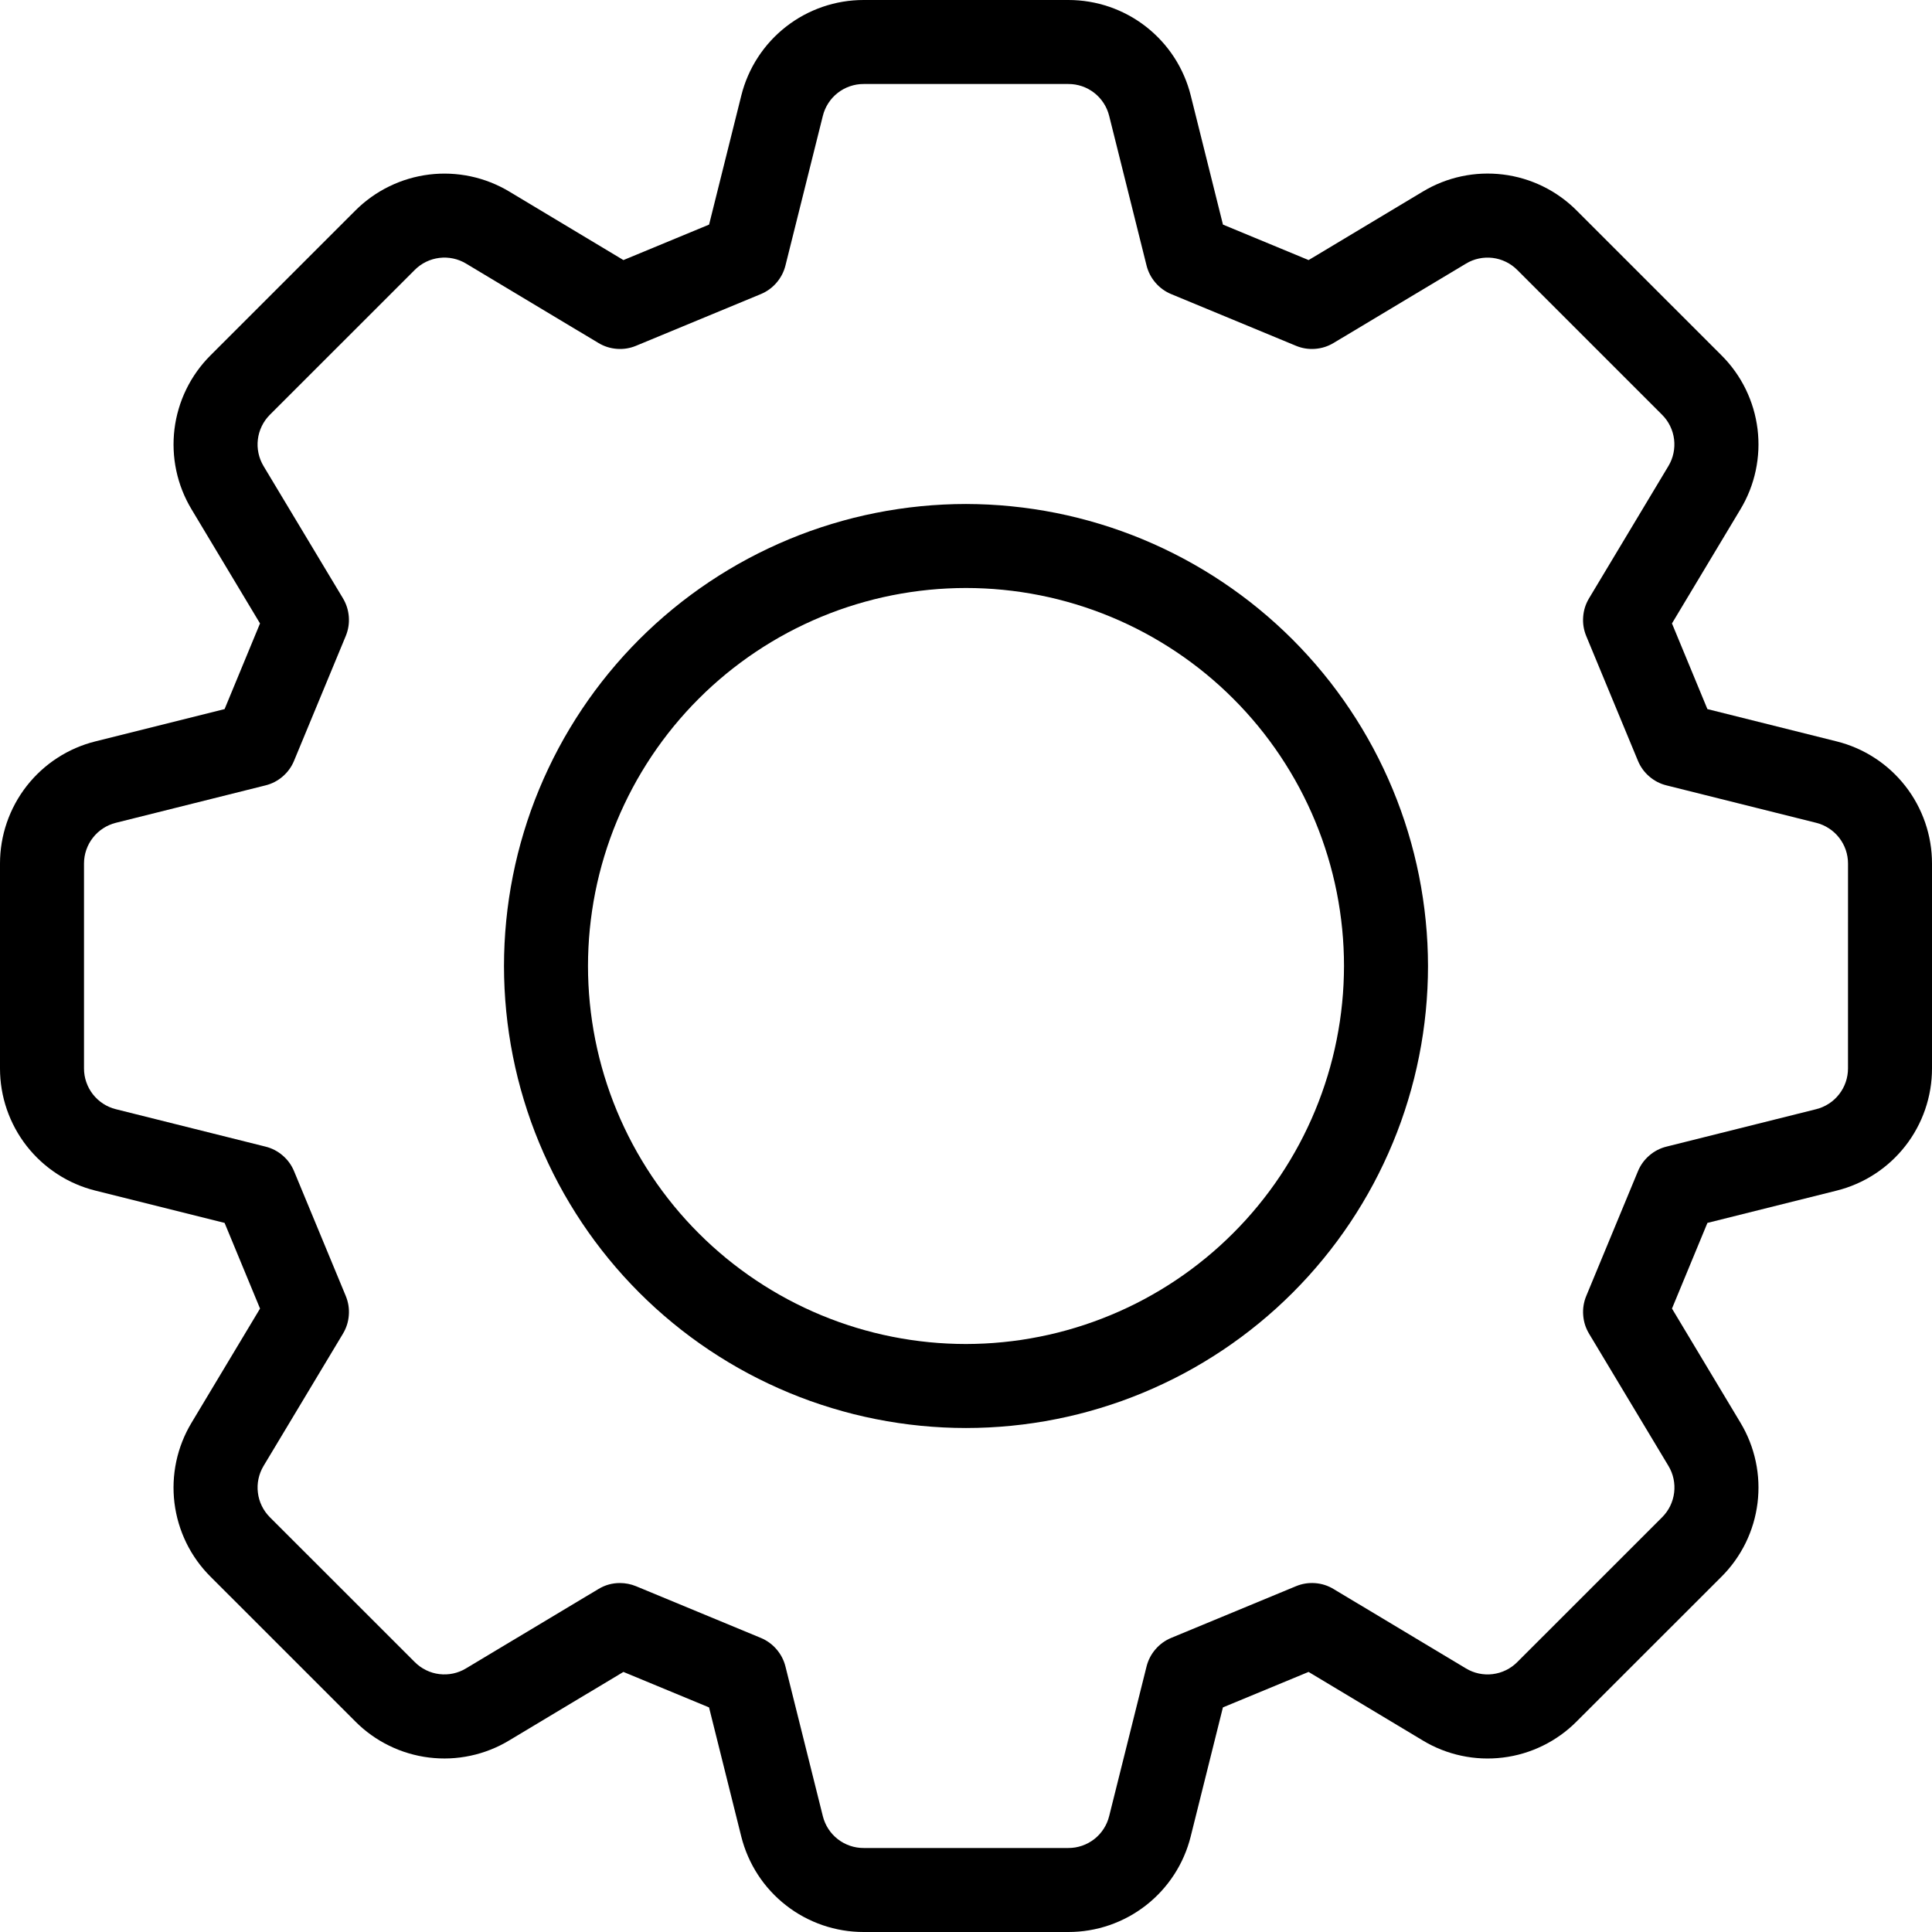 <svg xmlns="http://www.w3.org/2000/svg" xmlns:xlink="http://www.w3.org/1999/xlink" width="500" zoomAndPan="magnify" viewBox="0 0 375 375" height="500" preserveAspectRatio="xMidYMid meet" version="1.0"><path fill="#000000" d="M 356.469 143.898 L 331.406 137.633 L 324.527 121.008 L 337.824 98.844 C 338.523 97.684 339.121 96.473 339.617 95.215 C 340.113 93.953 340.504 92.664 340.785 91.336 C 341.066 90.012 341.234 88.676 341.297 87.32 C 341.355 85.969 341.301 84.621 341.137 83.277 C 340.969 81.934 340.695 80.609 340.309 79.312 C 339.922 78.016 339.434 76.758 338.84 75.539 C 338.246 74.324 337.555 73.164 336.766 72.062 C 335.98 70.961 335.105 69.934 334.148 68.977 L 306.031 40.863 C 305.078 39.902 304.047 39.031 302.945 38.242 C 301.844 37.453 300.684 36.762 299.469 36.168 C 298.254 35.574 296.996 35.082 295.695 34.695 C 294.398 34.312 293.078 34.035 291.73 33.871 C 290.387 33.707 289.039 33.652 287.688 33.711 C 286.332 33.77 284.996 33.941 283.668 34.223 C 282.344 34.504 281.051 34.895 279.793 35.391 C 278.531 35.891 277.324 36.488 276.164 37.188 L 254 50.48 L 237.375 43.594 L 231.117 18.516 C 230.789 17.203 230.355 15.926 229.812 14.684 C 229.273 13.441 228.633 12.254 227.895 11.117 C 227.152 9.98 226.328 8.914 225.41 7.918 C 224.492 6.918 223.5 6.004 222.434 5.172 C 221.363 4.336 220.234 3.598 219.043 2.953 C 217.852 2.309 216.617 1.766 215.336 1.324 C 214.055 0.887 212.746 0.555 211.41 0.332 C 210.07 0.109 208.727 0 207.371 0 L 167.629 0 C 166.273 0 164.93 0.109 163.594 0.332 C 162.258 0.555 160.949 0.887 159.668 1.328 C 158.387 1.77 157.148 2.312 155.957 2.957 C 154.77 3.602 153.637 4.344 152.57 5.176 C 151.504 6.008 150.512 6.926 149.594 7.922 C 148.68 8.922 147.852 9.988 147.113 11.125 C 146.375 12.258 145.734 13.449 145.195 14.691 C 144.652 15.934 144.219 17.211 143.891 18.523 L 137.633 43.594 L 121.008 50.48 L 98.863 37.188 C 97.699 36.488 96.488 35.895 95.23 35.398 C 93.969 34.902 92.676 34.512 91.352 34.23 C 90.023 33.949 88.688 33.781 87.332 33.719 C 85.98 33.66 84.629 33.715 83.285 33.879 C 81.941 34.047 80.621 34.32 79.32 34.707 C 78.023 35.09 76.766 35.582 75.547 36.176 C 74.328 36.77 73.168 37.461 72.066 38.246 C 70.965 39.031 69.934 39.906 68.977 40.863 L 40.855 68.977 C 39.898 69.934 39.023 70.961 38.238 72.062 C 37.449 73.164 36.758 74.324 36.164 75.543 C 35.57 76.758 35.078 78.016 34.695 79.316 C 34.309 80.613 34.031 81.934 33.867 83.281 C 33.703 84.625 33.648 85.973 33.707 87.324 C 33.766 88.68 33.934 90.02 34.215 91.344 C 34.496 92.668 34.887 93.961 35.383 95.223 C 35.879 96.48 36.477 97.691 37.176 98.852 L 50.469 121.008 L 43.594 137.633 L 18.531 143.898 C 17.219 144.223 15.941 144.656 14.699 145.195 C 13.453 145.734 12.266 146.375 11.129 147.113 C 9.992 147.848 8.926 148.676 7.926 149.59 C 6.926 150.508 6.012 151.496 5.176 152.566 C 4.344 153.633 3.602 154.762 2.957 155.953 C 2.312 157.145 1.77 158.379 1.328 159.66 C 0.887 160.941 0.555 162.25 0.332 163.586 C 0.109 164.922 0 166.266 0 167.621 L 0 207.379 C 0 208.734 0.109 210.078 0.332 211.414 C 0.555 212.75 0.887 214.059 1.328 215.34 C 1.77 216.621 2.312 217.855 2.957 219.047 C 3.602 220.238 4.344 221.367 5.176 222.434 C 6.012 223.504 6.926 224.492 7.926 225.41 C 8.926 226.324 9.992 227.148 11.129 227.887 C 12.266 228.625 13.453 229.266 14.699 229.805 C 15.941 230.344 17.219 230.777 18.531 231.102 L 43.594 237.367 L 50.473 253.992 L 37.176 276.156 C 36.477 277.316 35.879 278.527 35.383 279.785 C 34.887 281.047 34.496 282.336 34.215 283.66 C 33.934 284.988 33.766 286.324 33.703 287.68 C 33.645 289.031 33.699 290.379 33.863 291.723 C 34.031 293.066 34.305 294.387 34.691 295.688 C 35.078 296.984 35.566 298.242 36.16 299.461 C 36.754 300.676 37.445 301.836 38.234 302.938 C 39.02 304.039 39.895 305.066 40.852 306.023 L 68.969 334.137 C 69.926 335.098 70.953 335.973 72.055 336.762 C 73.156 337.551 74.316 338.242 75.531 338.836 C 76.75 339.434 78.008 339.926 79.305 340.309 C 80.605 340.695 81.926 340.973 83.27 341.137 C 84.613 341.301 85.965 341.355 87.316 341.297 C 88.672 341.238 90.008 341.066 91.336 340.781 C 92.66 340.5 93.953 340.109 95.211 339.609 C 96.473 339.113 97.68 338.512 98.84 337.812 L 121.004 324.52 L 137.625 331.406 L 143.883 356.484 C 144.215 357.797 144.648 359.074 145.191 360.316 C 145.73 361.559 146.371 362.746 147.109 363.883 C 147.848 365.02 148.676 366.086 149.594 367.082 C 150.508 368.082 151.5 368.996 152.57 369.828 C 153.637 370.664 154.766 371.402 155.957 372.047 C 157.148 372.691 158.387 373.234 159.668 373.676 C 160.949 374.113 162.258 374.445 163.594 374.668 C 164.93 374.891 166.273 375 167.629 375 L 207.371 375 C 208.727 375 210.07 374.891 211.406 374.668 C 212.746 374.445 214.055 374.113 215.336 373.672 C 216.613 373.23 217.852 372.688 219.043 372.043 C 220.234 371.398 221.363 370.656 222.43 369.824 C 223.5 368.992 224.488 368.074 225.406 367.078 C 226.32 366.078 227.148 365.012 227.887 363.875 C 228.625 362.738 229.266 361.551 229.805 360.309 C 230.348 359.066 230.781 357.789 231.109 356.477 L 237.367 331.406 L 253.992 324.52 L 276.137 337.812 C 277.297 338.516 278.508 339.113 279.77 339.613 C 281.031 340.113 282.324 340.504 283.648 340.785 C 284.973 341.07 286.312 341.242 287.668 341.301 C 289.023 341.359 290.371 341.309 291.719 341.141 C 293.062 340.977 294.387 340.703 295.684 340.316 C 296.984 339.93 298.242 339.438 299.461 338.84 C 300.676 338.246 301.836 337.551 302.938 336.762 C 304.039 335.973 305.07 335.098 306.023 334.137 L 334.145 306.031 C 335.102 305.074 335.977 304.047 336.762 302.945 C 337.551 301.84 338.242 300.684 338.84 299.465 C 339.434 298.246 339.922 296.988 340.309 295.691 C 340.695 294.391 340.969 293.07 341.137 291.723 C 341.301 290.379 341.355 289.031 341.297 287.676 C 341.238 286.324 341.066 284.984 340.785 283.66 C 340.504 282.332 340.113 281.039 339.617 279.781 C 339.121 278.52 338.523 277.309 337.824 276.148 L 324.531 253.992 L 331.41 237.367 L 356.473 231.102 C 357.785 230.777 359.066 230.344 360.309 229.801 C 361.551 229.262 362.738 228.625 363.875 227.887 C 365.012 227.148 366.078 226.324 367.078 225.406 C 368.074 224.492 368.992 223.5 369.824 222.434 C 370.66 221.367 371.398 220.238 372.043 219.047 C 372.691 217.855 373.234 216.621 373.672 215.34 C 374.113 214.059 374.445 212.75 374.668 211.414 C 374.891 210.078 375 208.734 375 207.379 L 375 167.621 C 375 166.266 374.891 164.922 374.668 163.586 C 374.445 162.25 374.113 160.941 373.672 159.66 C 373.23 158.379 372.688 157.145 372.043 155.953 C 371.398 154.762 370.656 153.633 369.824 152.566 C 368.988 151.496 368.074 150.508 367.074 149.59 C 366.074 148.676 365.008 147.848 363.871 147.113 C 362.734 146.375 361.547 145.734 360.301 145.195 C 359.059 144.656 357.781 144.223 356.469 143.898 Z M 358.695 207.379 C 358.695 208.289 358.547 209.172 358.254 210.031 C 357.957 210.895 357.531 211.684 356.969 212.398 C 356.41 213.117 355.75 213.723 354.984 214.219 C 354.223 214.715 353.402 215.07 352.52 215.293 L 323.477 222.555 C 322.223 222.863 321.109 223.441 320.129 224.285 C 319.152 225.129 318.414 226.145 317.922 227.34 L 307.891 251.547 C 307.398 252.742 307.199 253.984 307.297 255.27 C 307.391 256.559 307.77 257.758 308.434 258.867 L 323.844 284.531 C 324.312 285.312 324.645 286.148 324.832 287.035 C 325.02 287.926 325.059 288.824 324.949 289.727 C 324.836 290.629 324.582 291.488 324.184 292.309 C 323.785 293.125 323.262 293.855 322.617 294.5 L 294.5 322.609 C 293.859 323.254 293.129 323.777 292.312 324.176 C 291.492 324.578 290.633 324.832 289.73 324.945 C 288.824 325.055 287.93 325.016 287.039 324.828 C 286.148 324.637 285.312 324.305 284.535 323.836 L 258.848 308.43 C 257.742 307.762 256.547 307.379 255.258 307.285 C 253.969 307.191 252.73 307.391 251.539 307.887 L 227.34 317.91 C 226.145 318.406 225.125 319.145 224.281 320.121 C 223.438 321.102 222.859 322.215 222.543 323.469 L 215.285 352.52 C 215.066 353.402 214.707 354.223 214.211 354.988 C 213.719 355.75 213.109 356.414 212.395 356.973 C 211.676 357.531 210.887 357.961 210.027 358.254 C 209.168 358.551 208.281 358.699 207.371 358.695 L 167.629 358.695 C 166.719 358.699 165.836 358.551 164.977 358.258 C 164.113 357.961 163.324 357.535 162.609 356.977 C 161.891 356.418 161.285 355.754 160.789 354.992 C 160.293 354.23 159.938 353.41 159.715 352.527 L 152.457 323.469 C 152.141 322.215 151.562 321.102 150.719 320.121 C 149.875 319.145 148.855 318.406 147.66 317.91 L 123.461 307.887 C 122.461 307.477 121.422 307.27 120.34 307.266 C 118.836 307.262 117.441 307.652 116.152 308.43 L 90.453 323.832 C 89.676 324.305 88.844 324.633 87.957 324.824 C 87.066 325.012 86.172 325.051 85.27 324.941 C 84.367 324.832 83.508 324.574 82.695 324.176 C 81.879 323.773 81.148 323.254 80.508 322.609 L 52.383 294.496 C 51.742 293.855 51.223 293.125 50.82 292.309 C 50.422 291.492 50.168 290.633 50.059 289.73 C 49.945 288.828 49.984 287.93 50.172 287.043 C 50.363 286.152 50.691 285.316 51.156 284.539 L 66.57 258.863 C 67.234 257.754 67.613 256.559 67.707 255.27 C 67.805 253.98 67.605 252.742 67.113 251.547 L 57.082 227.34 C 56.586 226.145 55.852 225.125 54.871 224.285 C 53.891 223.441 52.777 222.863 51.523 222.555 L 22.48 215.293 C 21.598 215.074 20.773 214.715 20.012 214.219 C 19.25 213.723 18.59 213.117 18.027 212.398 C 17.469 211.684 17.043 210.895 16.746 210.031 C 16.449 209.172 16.305 208.289 16.305 207.379 L 16.305 167.621 C 16.305 166.711 16.453 165.828 16.746 164.969 C 17.043 164.105 17.469 163.316 18.031 162.602 C 18.59 161.883 19.25 161.277 20.016 160.781 C 20.777 160.285 21.598 159.93 22.48 159.707 L 51.523 152.445 C 52.773 152.137 53.891 151.559 54.871 150.715 C 55.848 149.871 56.586 148.855 57.078 147.66 L 67.109 123.453 C 67.602 122.258 67.801 121.02 67.707 119.73 C 67.609 118.441 67.234 117.246 66.57 116.137 L 51.156 90.469 C 50.691 89.691 50.359 88.855 50.172 87.965 C 49.98 87.074 49.941 86.18 50.055 85.273 C 50.164 84.371 50.422 83.512 50.82 82.695 C 51.219 81.875 51.742 81.145 52.383 80.504 L 80.504 52.391 C 81.145 51.746 81.875 51.227 82.691 50.824 C 83.512 50.426 84.371 50.172 85.273 50.059 C 86.18 49.949 87.074 49.988 87.965 50.176 C 88.855 50.367 89.691 50.695 90.469 51.168 L 116.152 66.57 C 117.258 67.234 118.453 67.617 119.742 67.711 C 121.031 67.809 122.27 67.609 123.461 67.113 L 147.66 57.09 C 148.855 56.594 149.875 55.855 150.719 54.879 C 151.562 53.898 152.141 52.785 152.457 51.531 L 159.715 22.48 C 159.934 21.598 160.293 20.777 160.789 20.012 C 161.281 19.25 161.891 18.586 162.605 18.027 C 163.324 17.469 164.113 17.039 164.973 16.746 C 165.836 16.449 166.719 16.301 167.629 16.305 L 207.371 16.305 C 208.281 16.301 209.164 16.449 210.027 16.742 C 210.887 17.039 211.676 17.465 212.391 18.023 C 213.109 18.586 213.715 19.246 214.211 20.008 C 214.707 20.77 215.062 21.59 215.285 22.473 L 222.543 51.531 C 222.859 52.785 223.438 53.898 224.281 54.879 C 225.125 55.855 226.145 56.594 227.34 57.09 L 251.539 67.113 C 252.73 67.609 253.969 67.809 255.258 67.711 C 256.547 67.617 257.742 67.234 258.848 66.57 L 284.547 51.168 C 285.324 50.699 286.156 50.367 287.043 50.18 C 287.934 49.992 288.828 49.953 289.73 50.062 C 290.633 50.172 291.488 50.43 292.305 50.828 C 293.121 51.227 293.852 51.75 294.492 52.391 L 322.609 80.504 C 323.254 81.145 323.773 81.875 324.172 82.691 C 324.57 83.508 324.824 84.367 324.938 85.27 C 325.047 86.172 325.008 87.07 324.82 87.957 C 324.633 88.848 324.305 89.684 323.836 90.461 L 308.43 116.137 C 307.766 117.246 307.387 118.441 307.293 119.73 C 307.195 121.02 307.395 122.258 307.887 123.453 L 317.918 147.66 C 318.414 148.855 319.148 149.875 320.129 150.715 C 321.109 151.559 322.223 152.137 323.477 152.445 L 352.52 159.707 C 353.402 159.926 354.227 160.285 354.988 160.781 C 355.75 161.277 356.414 161.883 356.973 162.598 C 357.531 163.316 357.961 164.105 358.258 164.965 C 358.551 165.824 358.699 166.711 358.699 167.621 Z M 358.695 207.379 " fill-opacity="1" fill-rule="nonzero"/><path fill="#000000" d="M 187.5 97.824 C 186.031 97.824 184.566 97.863 183.102 97.934 C 181.633 98.008 180.172 98.113 178.711 98.258 C 177.25 98.402 175.793 98.582 174.344 98.797 C 172.891 99.012 171.445 99.262 170.004 99.551 C 168.566 99.836 167.133 100.156 165.711 100.512 C 164.289 100.871 162.875 101.262 161.469 101.688 C 160.066 102.113 158.672 102.574 157.289 103.066 C 155.906 103.562 154.539 104.09 153.184 104.652 C 151.828 105.215 150.484 105.809 149.16 106.438 C 147.832 107.062 146.523 107.723 145.227 108.414 C 143.934 109.105 142.656 109.828 141.398 110.586 C 140.141 111.34 138.898 112.125 137.68 112.938 C 136.461 113.754 135.262 114.598 134.082 115.473 C 132.902 116.348 131.746 117.25 130.613 118.18 C 129.477 119.113 128.367 120.07 127.277 121.055 C 126.191 122.043 125.129 123.055 124.09 124.09 C 123.055 125.129 122.043 126.191 121.055 127.277 C 120.07 128.367 119.113 129.477 118.18 130.613 C 117.25 131.746 116.348 132.902 115.473 134.082 C 114.598 135.262 113.754 136.461 112.938 137.68 C 112.125 138.898 111.34 140.141 110.586 141.398 C 109.828 142.656 109.105 143.934 108.414 145.227 C 107.723 146.523 107.062 147.832 106.438 149.16 C 105.809 150.484 105.215 151.828 104.652 153.184 C 104.09 154.539 103.562 155.906 103.066 157.289 C 102.574 158.672 102.113 160.066 101.688 161.469 C 101.262 162.875 100.871 164.289 100.512 165.711 C 100.156 167.133 99.836 168.566 99.551 170.004 C 99.262 171.445 99.012 172.891 98.797 174.344 C 98.582 175.793 98.402 177.25 98.258 178.711 C 98.113 180.172 98.008 181.633 97.934 183.102 C 97.863 184.566 97.824 186.031 97.824 187.5 C 97.824 188.969 97.863 190.434 97.934 191.898 C 98.008 193.367 98.113 194.828 98.258 196.289 C 98.402 197.75 98.582 199.207 98.797 200.656 C 99.012 202.109 99.262 203.555 99.551 204.996 C 99.836 206.434 100.156 207.867 100.512 209.289 C 100.871 210.711 101.262 212.125 101.688 213.531 C 102.113 214.934 102.574 216.328 103.066 217.711 C 103.562 219.094 104.09 220.461 104.652 221.816 C 105.215 223.172 105.809 224.516 106.438 225.84 C 107.062 227.168 107.723 228.477 108.414 229.773 C 109.105 231.066 109.828 232.344 110.586 233.602 C 111.34 234.859 112.125 236.102 112.938 237.32 C 113.754 238.539 114.598 239.738 115.473 240.918 C 116.348 242.098 117.25 243.254 118.18 244.387 C 119.113 245.523 120.07 246.633 121.055 247.723 C 122.043 248.809 123.055 249.871 124.09 250.91 C 125.129 251.945 126.191 252.957 127.277 253.945 C 128.367 254.93 129.477 255.887 130.613 256.82 C 131.746 257.75 132.902 258.652 134.082 259.527 C 135.262 260.402 136.461 261.246 137.68 262.062 C 138.898 262.875 140.141 263.66 141.398 264.414 C 142.656 265.172 143.934 265.895 145.227 266.586 C 146.523 267.277 147.832 267.938 149.16 268.562 C 150.484 269.191 151.828 269.785 153.184 270.348 C 154.539 270.91 155.906 271.438 157.289 271.934 C 158.672 272.426 160.066 272.887 161.469 273.312 C 162.875 273.738 164.289 274.129 165.711 274.488 C 167.133 274.844 168.566 275.164 170.004 275.449 C 171.445 275.738 172.891 275.988 174.344 276.203 C 175.793 276.418 177.25 276.598 178.711 276.742 C 180.172 276.887 181.633 276.992 183.102 277.066 C 184.566 277.137 186.031 277.176 187.5 277.176 C 188.969 277.176 190.434 277.137 191.898 277.066 C 193.367 276.992 194.828 276.887 196.289 276.742 C 197.75 276.598 199.207 276.418 200.656 276.203 C 202.109 275.988 203.555 275.738 204.996 275.449 C 206.434 275.164 207.867 274.844 209.289 274.488 C 210.711 274.129 212.125 273.738 213.531 273.312 C 214.934 272.887 216.328 272.426 217.711 271.934 C 219.094 271.438 220.461 270.91 221.816 270.348 C 223.172 269.785 224.516 269.191 225.84 268.562 C 227.168 267.938 228.477 267.277 229.773 266.586 C 231.066 265.895 232.344 265.172 233.602 264.414 C 234.859 263.66 236.102 262.875 237.32 262.062 C 238.539 261.246 239.738 260.402 240.918 259.527 C 242.098 258.652 243.254 257.75 244.387 256.82 C 245.523 255.887 246.633 254.93 247.723 253.945 C 248.809 252.957 249.871 251.945 250.91 250.91 C 251.945 249.871 252.957 248.809 253.945 247.723 C 254.93 246.633 255.887 245.523 256.82 244.387 C 257.75 243.254 258.652 242.098 259.527 240.918 C 260.402 239.738 261.246 238.539 262.062 237.32 C 262.875 236.102 263.66 234.859 264.414 233.602 C 265.172 232.344 265.895 231.066 266.586 229.773 C 267.277 228.477 267.938 227.168 268.562 225.84 C 269.191 224.516 269.785 223.172 270.348 221.816 C 270.91 220.461 271.438 219.094 271.934 217.711 C 272.426 216.328 272.887 214.934 273.312 213.531 C 273.738 212.125 274.129 210.711 274.488 209.289 C 274.844 207.867 275.164 206.434 275.449 204.996 C 275.738 203.555 275.988 202.109 276.203 200.656 C 276.418 199.207 276.598 197.75 276.742 196.289 C 276.887 194.828 276.992 193.367 277.066 191.898 C 277.137 190.434 277.176 188.969 277.176 187.5 C 277.172 186.031 277.133 184.566 277.062 183.102 C 276.988 181.637 276.879 180.172 276.73 178.715 C 276.586 177.254 276.406 175.797 276.188 174.348 C 275.973 172.895 275.719 171.453 275.434 170.012 C 275.145 168.574 274.824 167.145 274.465 165.719 C 274.109 164.297 273.715 162.883 273.289 161.48 C 272.863 160.078 272.402 158.684 271.906 157.305 C 271.41 155.922 270.883 154.555 270.32 153.199 C 269.758 151.844 269.16 150.504 268.535 149.18 C 267.906 147.852 267.246 146.543 266.555 145.25 C 265.863 143.957 265.137 142.68 264.383 141.422 C 263.629 140.164 262.844 138.926 262.027 137.707 C 261.211 136.484 260.367 135.285 259.492 134.109 C 258.621 132.93 257.719 131.773 256.785 130.641 C 255.855 129.508 254.898 128.395 253.91 127.309 C 252.926 126.223 251.914 125.16 250.879 124.121 C 249.84 123.086 248.777 122.074 247.691 121.09 C 246.605 120.102 245.492 119.145 244.359 118.215 C 243.227 117.281 242.07 116.379 240.891 115.508 C 239.715 114.633 238.516 113.789 237.293 112.973 C 236.074 112.156 234.836 111.371 233.578 110.617 C 232.32 109.863 231.043 109.137 229.75 108.445 C 228.457 107.754 227.148 107.094 225.82 106.465 C 224.496 105.84 223.156 105.242 221.801 104.68 C 220.445 104.117 219.078 103.59 217.695 103.094 C 216.316 102.598 214.922 102.137 213.52 101.711 C 212.117 101.285 210.703 100.891 209.281 100.535 C 207.855 100.176 206.426 99.855 204.988 99.566 C 203.547 99.281 202.105 99.027 200.652 98.812 C 199.203 98.594 197.746 98.414 196.285 98.27 C 194.828 98.121 193.363 98.012 191.898 97.938 C 190.434 97.867 188.969 97.828 187.5 97.824 Z M 187.5 260.871 C 186.301 260.871 185.098 260.84 183.898 260.781 C 182.699 260.723 181.504 260.633 180.309 260.516 C 179.113 260.398 177.922 260.25 176.734 260.074 C 175.547 259.898 174.363 259.695 173.188 259.461 C 172.008 259.227 170.836 258.961 169.672 258.672 C 168.508 258.379 167.352 258.059 166.203 257.711 C 165.055 257.363 163.914 256.984 162.781 256.582 C 161.652 256.176 160.531 255.742 159.422 255.285 C 158.312 254.824 157.215 254.34 156.129 253.824 C 155.047 253.312 153.973 252.773 152.914 252.207 C 151.855 251.641 150.809 251.047 149.781 250.43 C 148.75 249.812 147.738 249.172 146.738 248.504 C 145.738 247.836 144.758 247.145 143.793 246.43 C 142.828 245.715 141.883 244.977 140.953 244.215 C 140.027 243.453 139.117 242.668 138.227 241.863 C 137.34 241.059 136.469 240.23 135.621 239.379 C 134.77 238.531 133.941 237.66 133.137 236.773 C 132.332 235.883 131.547 234.973 130.785 234.047 C 130.023 233.117 129.285 232.172 128.57 231.207 C 127.855 230.242 127.164 229.262 126.496 228.262 C 125.828 227.262 125.188 226.25 124.57 225.219 C 123.953 224.191 123.359 223.145 122.793 222.086 C 122.227 221.027 121.688 219.953 121.176 218.871 C 120.66 217.785 120.176 216.688 119.715 215.578 C 119.254 214.469 118.824 213.348 118.418 212.219 C 118.016 211.086 117.637 209.945 117.289 208.797 C 116.941 207.648 116.621 206.492 116.328 205.328 C 116.039 204.164 115.773 202.992 115.539 201.812 C 115.305 200.637 115.102 199.453 114.926 198.266 C 114.75 197.078 114.602 195.887 114.484 194.691 C 114.367 193.496 114.277 192.301 114.219 191.102 C 114.16 189.902 114.129 188.699 114.129 187.5 C 114.129 186.301 114.16 185.098 114.219 183.898 C 114.277 182.699 114.367 181.504 114.484 180.309 C 114.602 179.113 114.75 177.922 114.926 176.734 C 115.102 175.547 115.305 174.363 115.539 173.188 C 115.773 172.008 116.039 170.836 116.328 169.672 C 116.621 168.508 116.941 167.352 117.289 166.203 C 117.637 165.055 118.016 163.914 118.418 162.781 C 118.824 161.652 119.254 160.531 119.715 159.422 C 120.176 158.312 120.66 157.215 121.176 156.129 C 121.688 155.047 122.227 153.973 122.793 152.914 C 123.359 151.855 123.953 150.809 124.57 149.781 C 125.188 148.75 125.828 147.738 126.496 146.738 C 127.164 145.738 127.855 144.758 128.57 143.793 C 129.285 142.828 130.023 141.883 130.785 140.953 C 131.547 140.027 132.332 139.117 133.137 138.227 C 133.941 137.34 134.77 136.469 135.621 135.621 C 136.469 134.77 137.34 133.941 138.227 133.137 C 139.117 132.332 140.027 131.547 140.953 130.785 C 141.883 130.023 142.828 129.285 143.793 128.57 C 144.758 127.855 145.738 127.164 146.738 126.496 C 147.738 125.828 148.75 125.188 149.781 124.57 C 150.809 123.953 151.855 123.359 152.914 122.793 C 153.973 122.227 155.047 121.688 156.129 121.176 C 157.215 120.66 158.312 120.176 159.422 119.715 C 160.531 119.254 161.652 118.824 162.781 118.418 C 163.914 118.016 165.055 117.637 166.203 117.289 C 167.352 116.941 168.508 116.621 169.672 116.328 C 170.836 116.039 172.008 115.773 173.188 115.539 C 174.363 115.305 175.547 115.102 176.734 114.926 C 177.922 114.75 179.113 114.602 180.309 114.484 C 181.504 114.367 182.699 114.277 183.898 114.219 C 185.098 114.16 186.301 114.129 187.5 114.129 C 188.699 114.129 189.902 114.16 191.102 114.219 C 192.301 114.277 193.496 114.367 194.691 114.484 C 195.887 114.602 197.078 114.75 198.266 114.926 C 199.453 115.102 200.637 115.305 201.812 115.539 C 202.992 115.773 204.164 116.039 205.328 116.328 C 206.492 116.621 207.648 116.941 208.797 117.289 C 209.945 117.637 211.086 118.016 212.219 118.418 C 213.348 118.824 214.469 119.254 215.578 119.715 C 216.688 120.176 217.785 120.66 218.871 121.176 C 219.953 121.688 221.027 122.227 222.086 122.793 C 223.145 123.359 224.191 123.953 225.219 124.57 C 226.25 125.188 227.262 125.828 228.262 126.496 C 229.262 127.164 230.242 127.855 231.207 128.57 C 232.172 129.285 233.117 130.023 234.047 130.785 C 234.973 131.547 235.883 132.332 236.773 133.137 C 237.66 133.941 238.531 134.77 239.379 135.621 C 240.23 136.469 241.059 137.34 241.863 138.227 C 242.668 139.117 243.453 140.027 244.215 140.953 C 244.977 141.883 245.715 142.828 246.43 143.793 C 247.145 144.758 247.836 145.738 248.504 146.738 C 249.172 147.738 249.812 148.75 250.43 149.781 C 251.047 150.809 251.641 151.855 252.207 152.914 C 252.773 153.973 253.312 155.047 253.824 156.129 C 254.34 157.215 254.824 158.312 255.285 159.422 C 255.742 160.531 256.176 161.652 256.582 162.781 C 256.984 163.914 257.363 165.055 257.711 166.203 C 258.059 167.352 258.379 168.508 258.672 169.672 C 258.961 170.836 259.227 172.008 259.461 173.188 C 259.695 174.363 259.898 175.547 260.074 176.734 C 260.25 177.922 260.398 179.113 260.516 180.309 C 260.633 181.504 260.723 182.699 260.781 183.898 C 260.84 185.098 260.871 186.301 260.871 187.5 C 260.867 188.699 260.836 189.898 260.777 191.098 C 260.719 192.297 260.629 193.496 260.508 194.688 C 260.391 195.883 260.242 197.074 260.066 198.262 C 259.887 199.449 259.68 200.633 259.445 201.809 C 259.211 202.984 258.949 204.156 258.656 205.32 C 258.363 206.484 258.043 207.641 257.691 208.789 C 257.344 209.938 256.965 211.078 256.559 212.207 C 256.156 213.336 255.723 214.457 255.262 215.566 C 254.805 216.672 254.316 217.77 253.801 218.855 C 253.289 219.941 252.75 221.012 252.184 222.07 C 251.617 223.129 251.023 224.172 250.406 225.203 C 249.789 226.23 249.148 227.246 248.48 228.242 C 247.812 229.242 247.121 230.223 246.406 231.188 C 245.691 232.148 244.953 233.094 244.191 234.023 C 243.43 234.949 242.645 235.859 241.84 236.75 C 241.031 237.637 240.203 238.508 239.355 239.355 C 238.508 240.203 237.637 241.031 236.75 241.84 C 235.859 242.645 234.949 243.43 234.023 244.191 C 233.094 244.953 232.148 245.691 231.188 246.406 C 230.223 247.121 229.242 247.812 228.242 248.48 C 227.246 249.148 226.23 249.789 225.203 250.406 C 224.172 251.023 223.129 251.617 222.07 252.184 C 221.012 252.75 219.941 253.289 218.855 253.801 C 217.77 254.316 216.672 254.805 215.566 255.262 C 214.457 255.723 213.336 256.156 212.207 256.559 C 211.078 256.965 209.938 257.344 208.789 257.691 C 207.641 258.043 206.484 258.363 205.32 258.656 C 204.156 258.949 202.984 259.211 201.809 259.445 C 200.633 259.68 199.449 259.887 198.262 260.066 C 197.074 260.242 195.883 260.391 194.688 260.508 C 193.496 260.629 192.297 260.719 191.098 260.777 C 189.898 260.836 188.699 260.867 187.5 260.871 Z M 187.5 260.871 " fill-opacity="1" fill-rule="nonzero"/></svg>